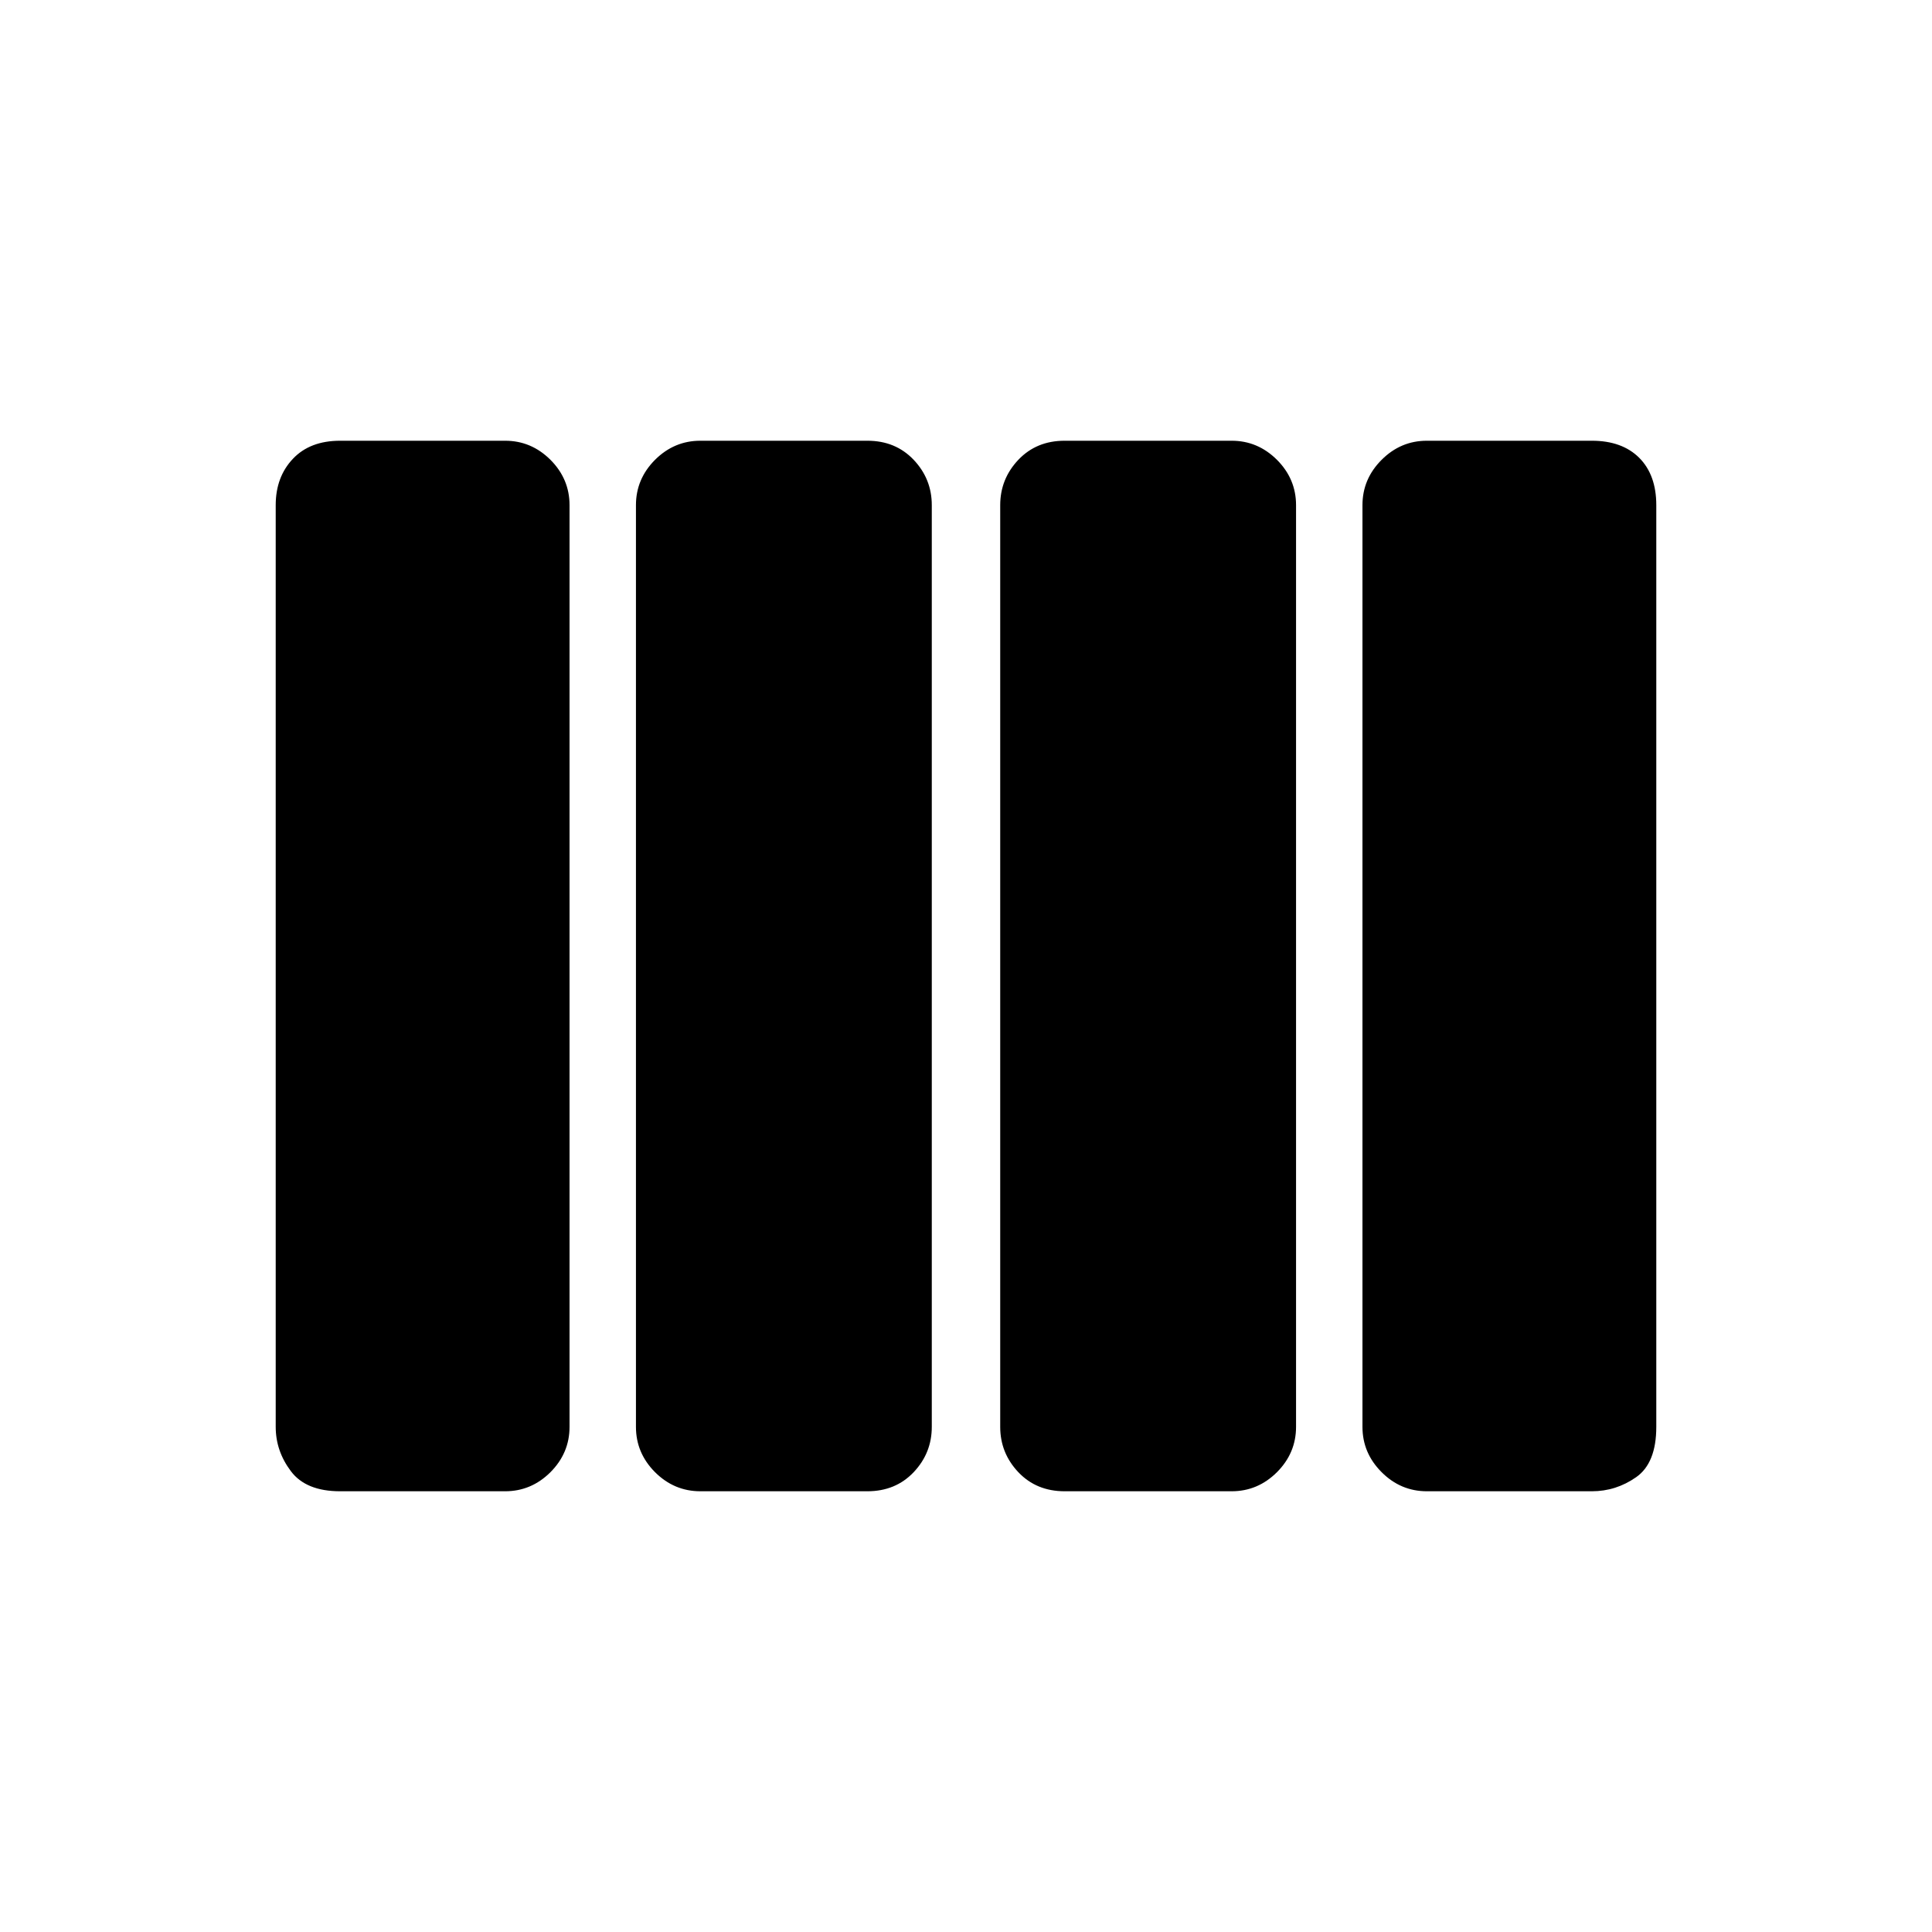 <svg xmlns="http://www.w3.org/2000/svg" height="24" width="24"><path d="M13.225 18.525Q12.875 18.525 12.65 18.288Q12.425 18.05 12.425 17.725V6.275Q12.425 5.95 12.65 5.712Q12.875 5.475 13.225 5.475H15.3Q15.625 5.475 15.863 5.712Q16.1 5.95 16.1 6.275V17.725Q16.1 18.05 15.863 18.288Q15.625 18.525 15.3 18.525ZM8.7 18.525Q8.375 18.525 8.137 18.288Q7.9 18.05 7.9 17.725V6.275Q7.9 5.95 8.137 5.712Q8.375 5.475 8.7 5.475H10.775Q11.125 5.475 11.35 5.712Q11.575 5.95 11.575 6.275V17.725Q11.575 18.05 11.35 18.288Q11.125 18.525 10.775 18.525ZM4.225 18.525Q3.8 18.525 3.613 18.275Q3.425 18.025 3.425 17.725V6.275Q3.425 5.925 3.638 5.7Q3.85 5.475 4.225 5.475H6.275Q6.6 5.475 6.838 5.712Q7.075 5.95 7.075 6.275V17.725Q7.075 18.05 6.838 18.288Q6.6 18.525 6.275 18.525ZM17.725 18.525Q17.4 18.525 17.163 18.288Q16.925 18.05 16.925 17.725V6.275Q16.925 5.95 17.163 5.712Q17.4 5.475 17.725 5.475H19.775Q20.15 5.475 20.363 5.687Q20.575 5.9 20.575 6.275V17.725Q20.575 18.175 20.325 18.35Q20.075 18.525 19.775 18.525Z"/></svg>
